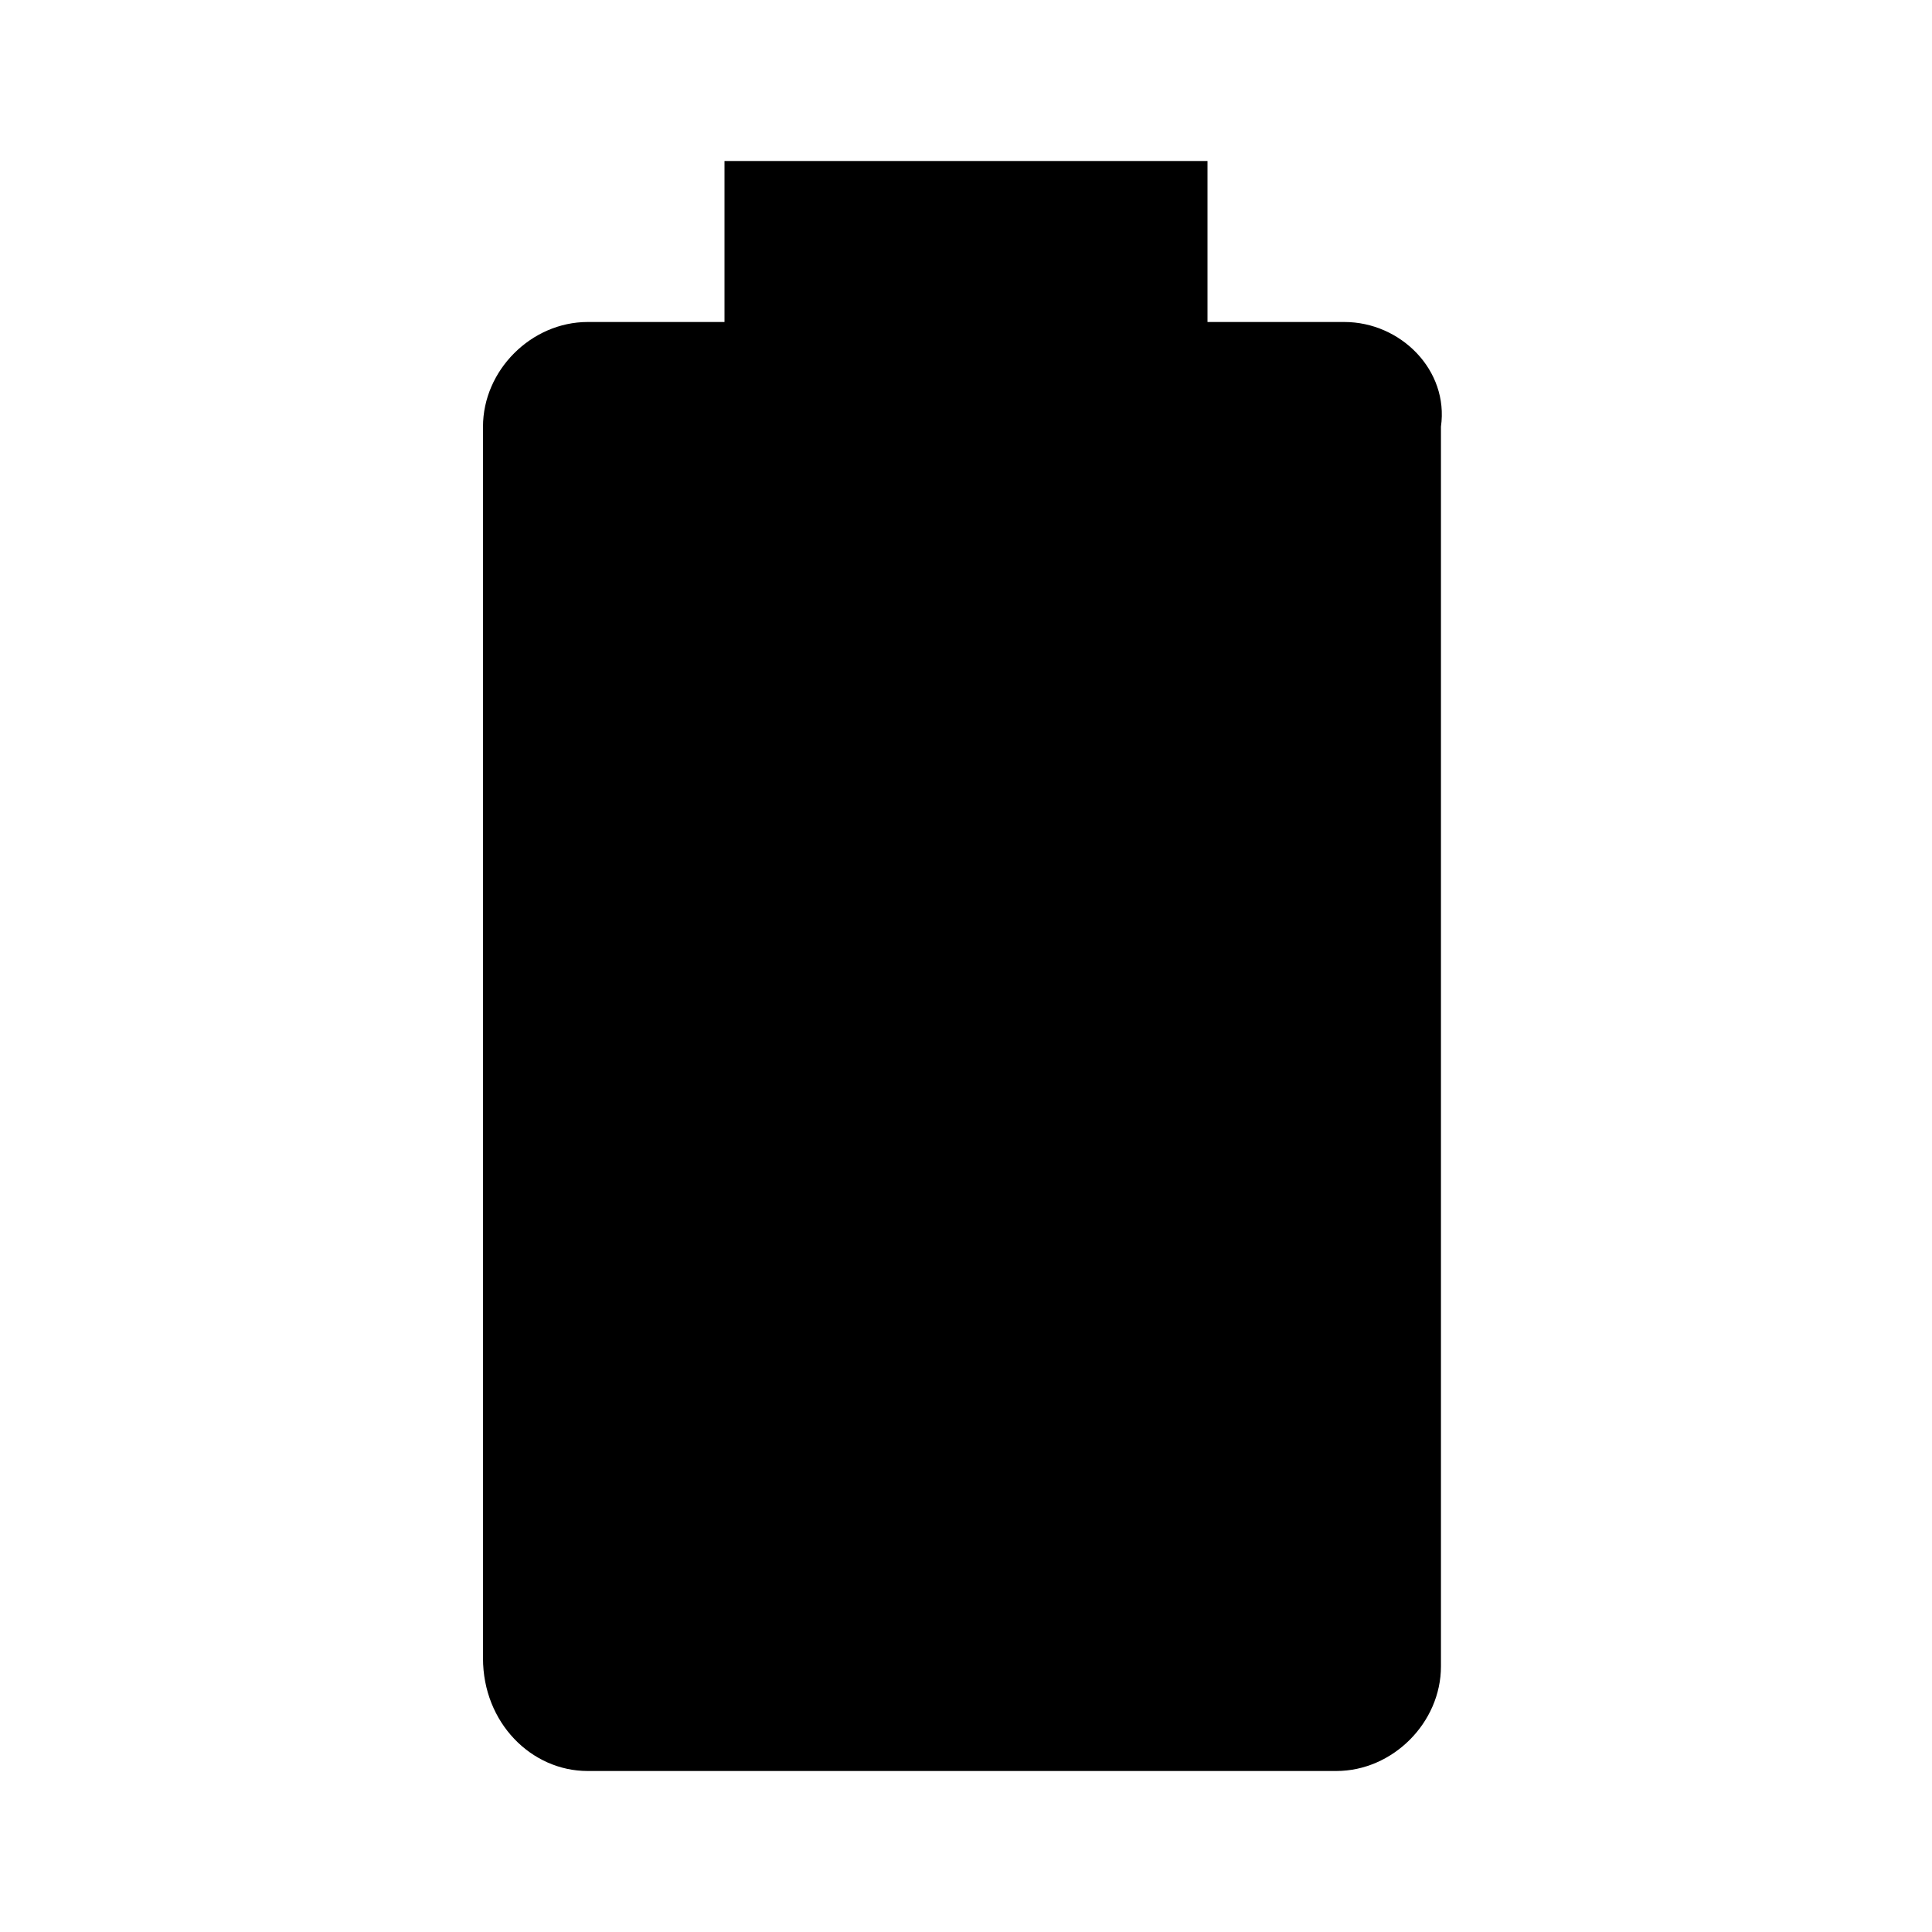 <?xml version="1.0" encoding="utf-8"?>
<!-- Generator: Adobe Illustrator 19.2.0, SVG Export Plug-In . SVG Version: 6.00 Build 0)  -->
<svg version="1.1" id="Group" xmlns="http://www.w3.org/2000/svg" xmlns:xlink="http://www.w3.org/1999/xlink" x="0px" y="0px"
	 viewBox="0 0 24 24" enable-background="new 0 0 24 24" xml:space="preserve">
<path id="Bounds" fill="none" d="M0,0h24v24H0V0z"/>
<path id="Shape" d="M16.7,4H15V2H9v2H7.3C6.6,4,6,4.6,6,5.3v15.3C6,21.4,6.6,22,7.3,22h9.3c0.7,0,1.3-0.6,1.3-1.3V5.3
	C18,4.6,17.4,4,16.7,4z"/>
</svg>

